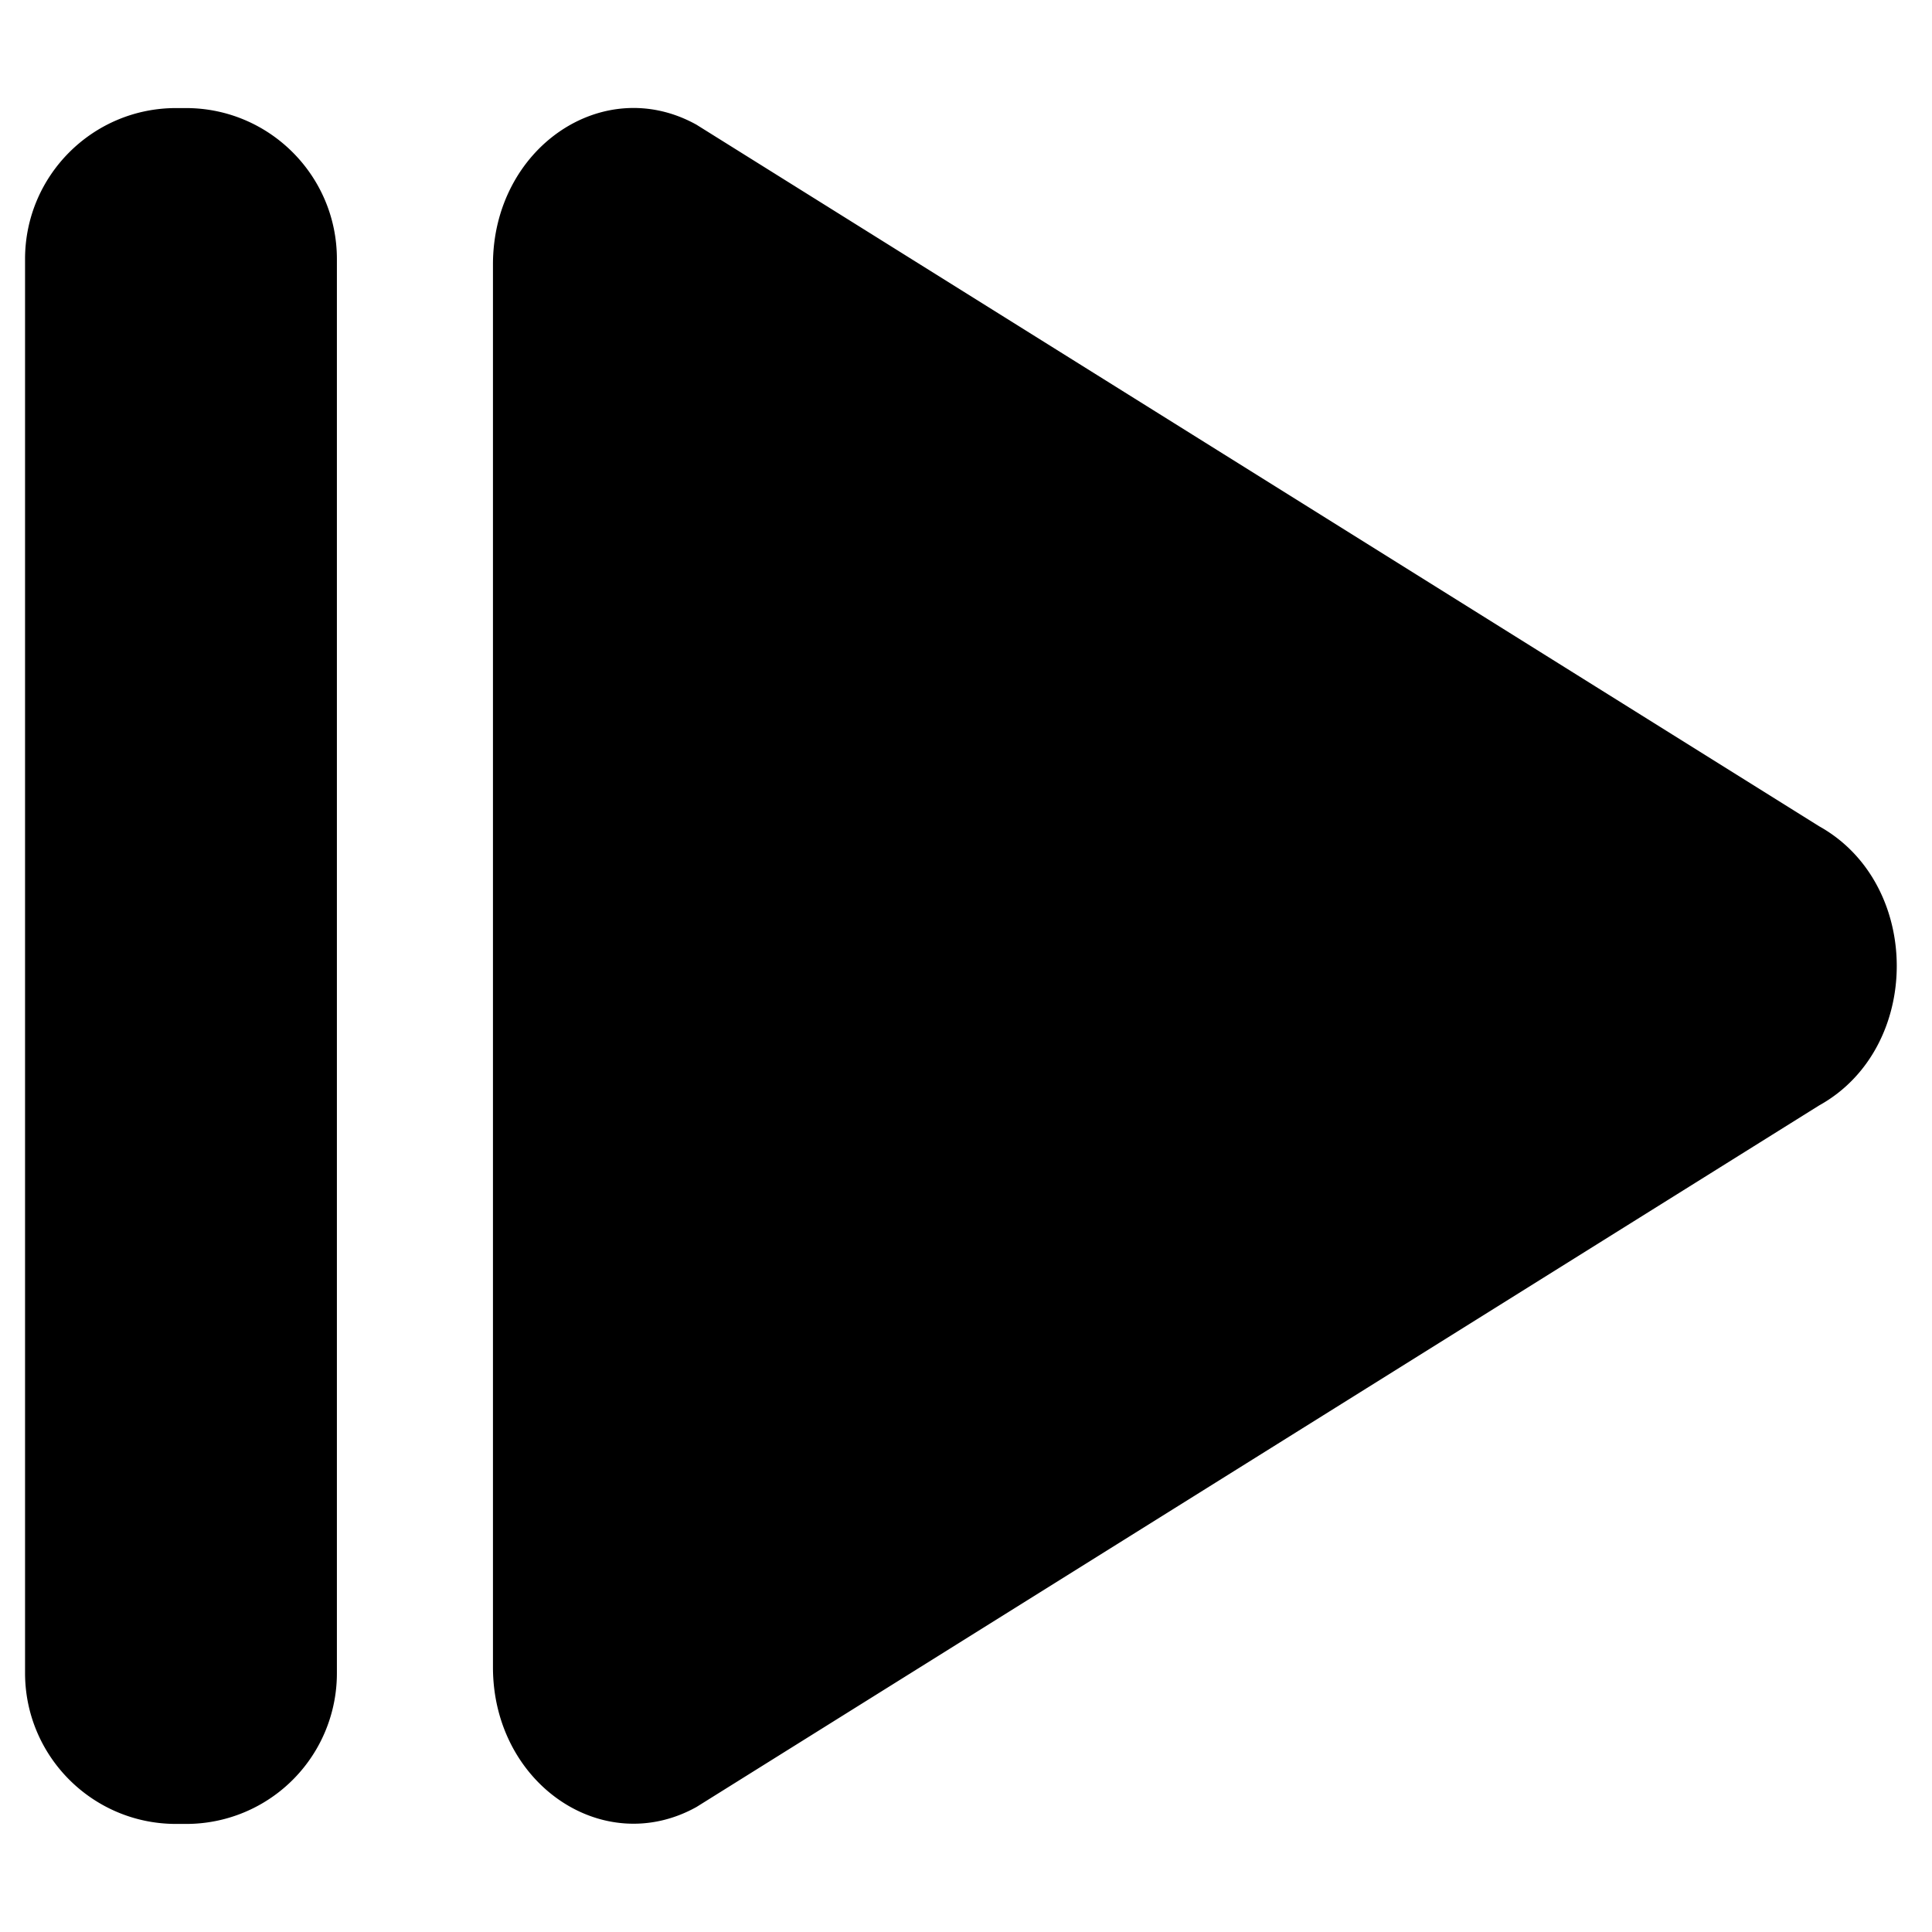 <svg xmlns="http://www.w3.org/2000/svg" viewBox="0 0 64 64"><path d="M6.17 60.42h-.34c-2.76 0-5-2.24-5-5V8.58c0-2.76 2.24-5 5-5h.33c2.76 0 5 2.24 5 5v46.83a4.99 4.99 0 0 1-4.99 5.01zM16.33 8.76c0-3.85 3.64-6.35 6.74-4.63l37.19 23.24c3.43 1.91 3.43 7.35 0 9.25L23.07 59.86c-3.1 1.72-6.74-.78-6.74-4.63V8.76z"/></svg>